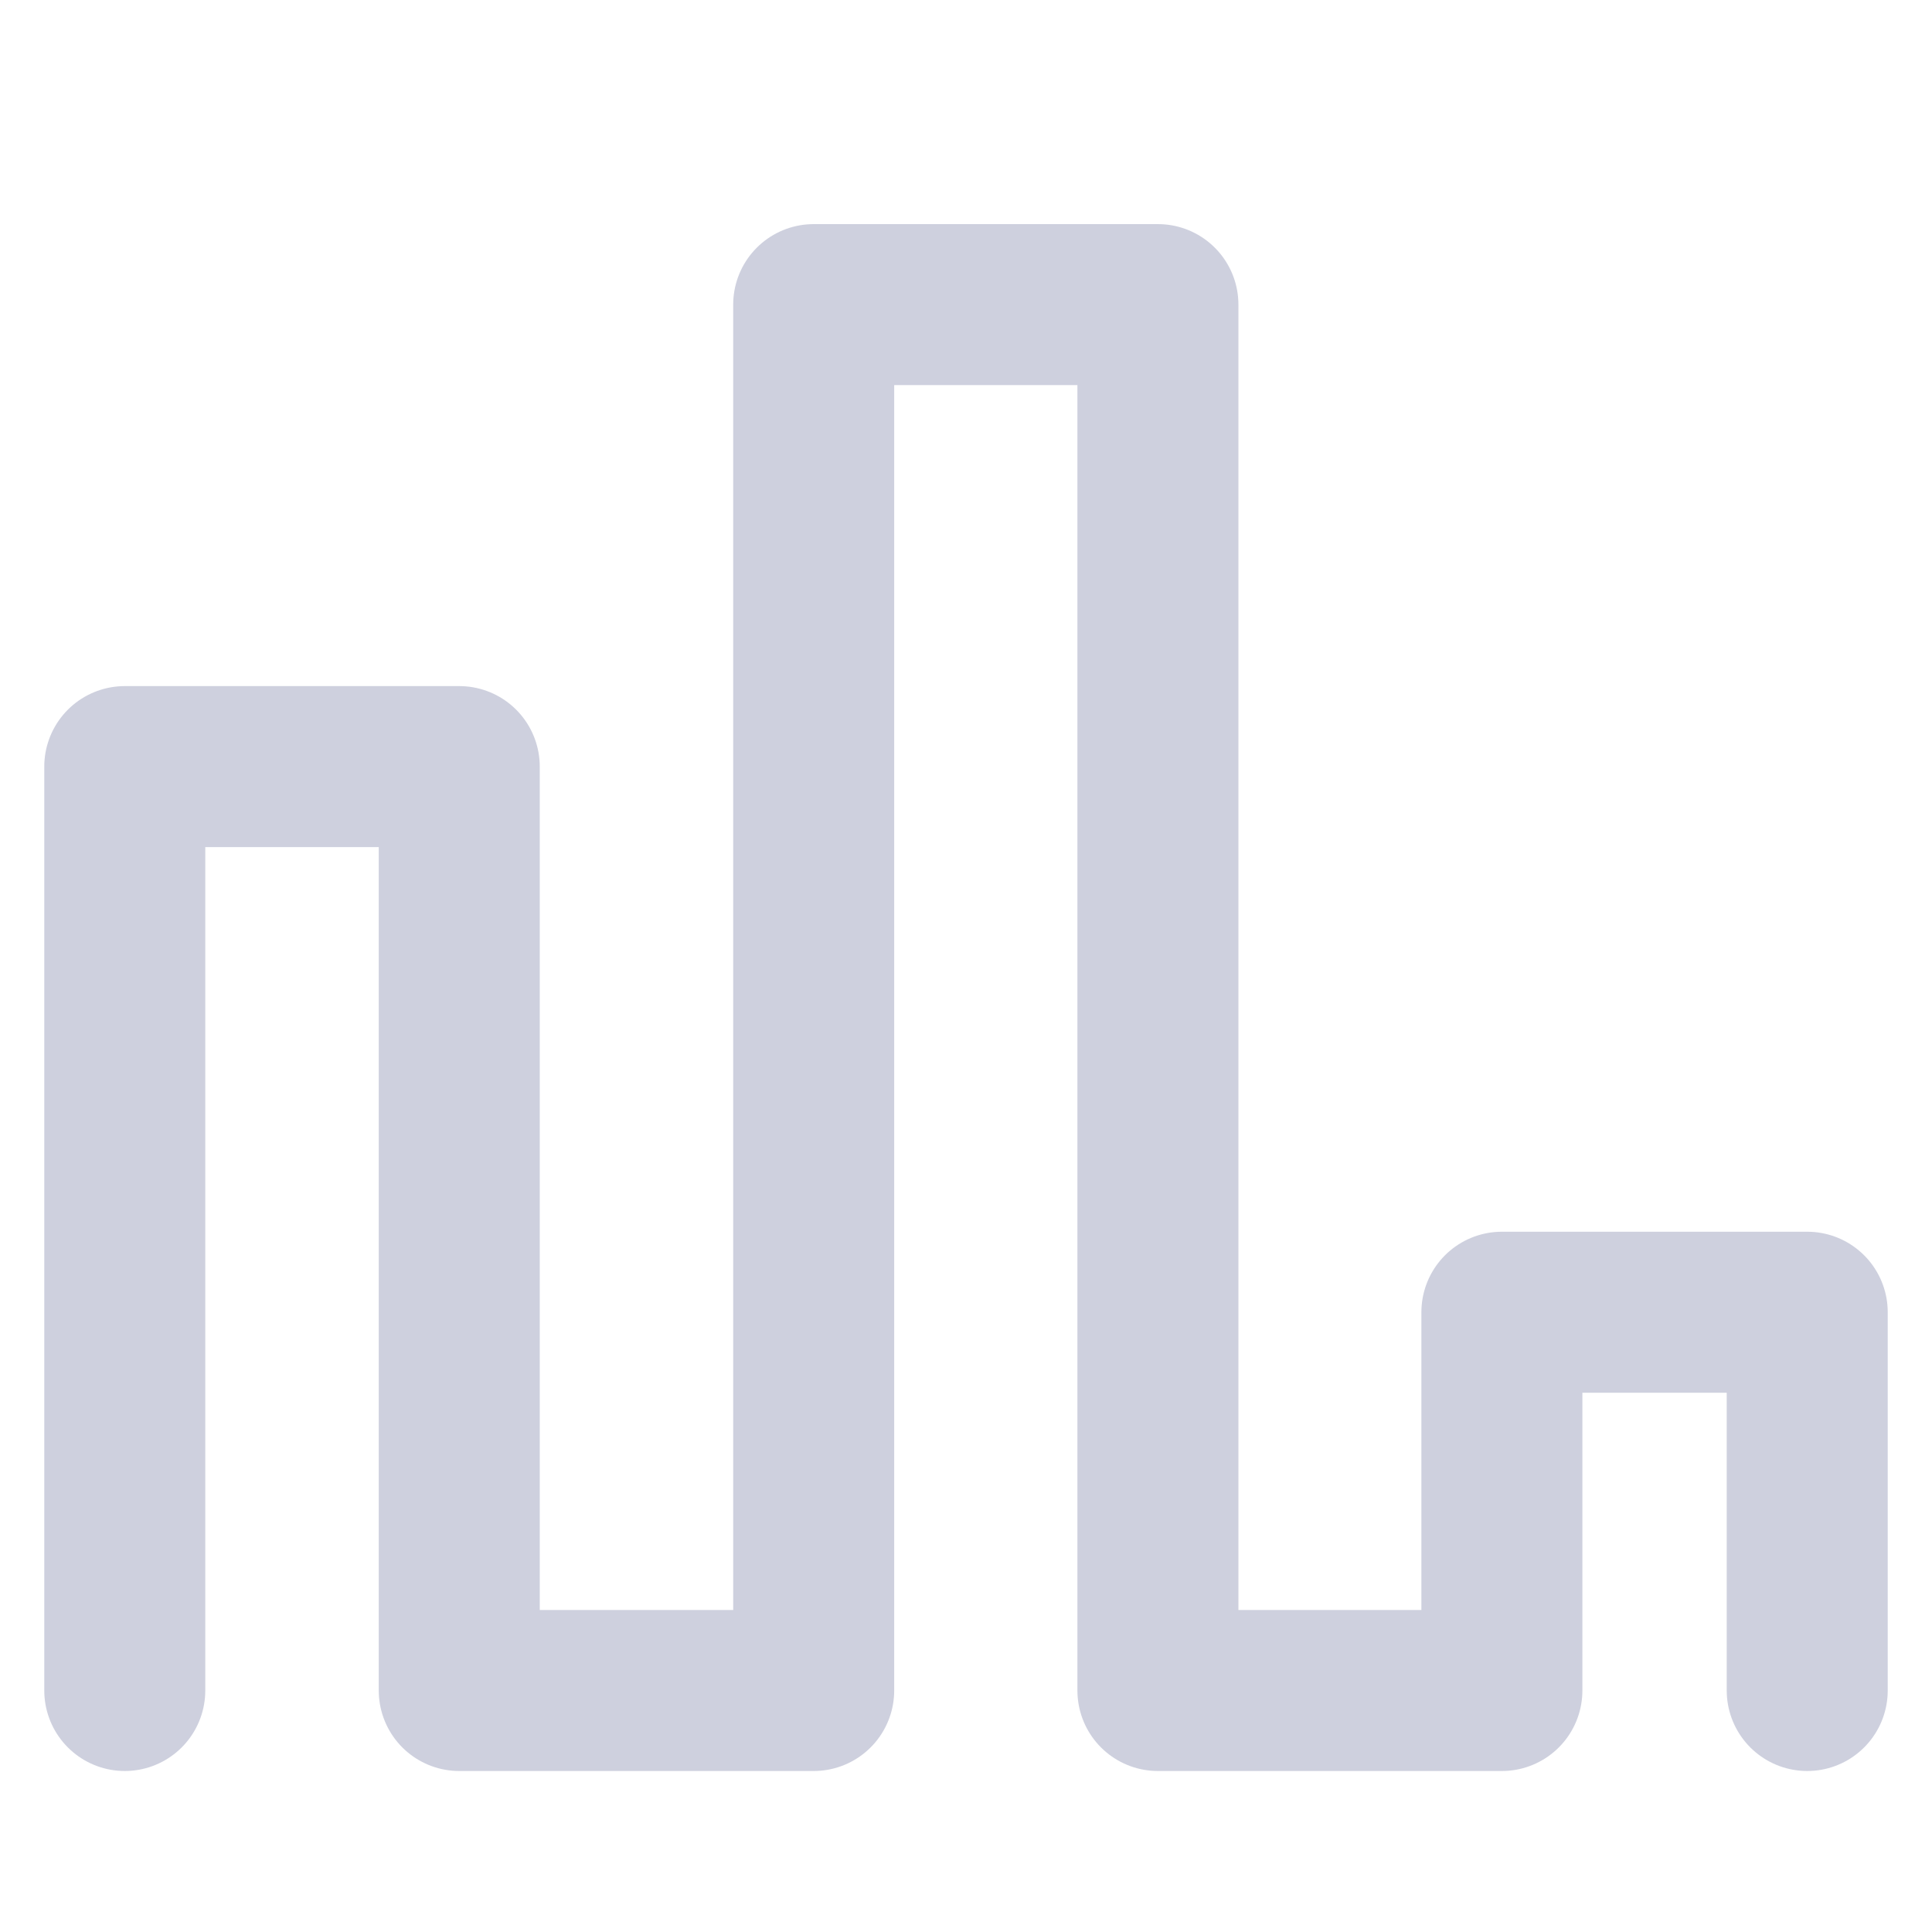 <svg width="24" height="24" viewBox="0 0 24 24" fill="none" xmlns="http://www.w3.org/2000/svg">
<path d="M1.55 21V9.523H5.705V21H10.108V3.784H14.384V21H18.657V16.301H22.45V21" stroke="#CED0DE" stroke-width="2" stroke-linecap="round" stroke-linejoin="round"/>
</svg>
